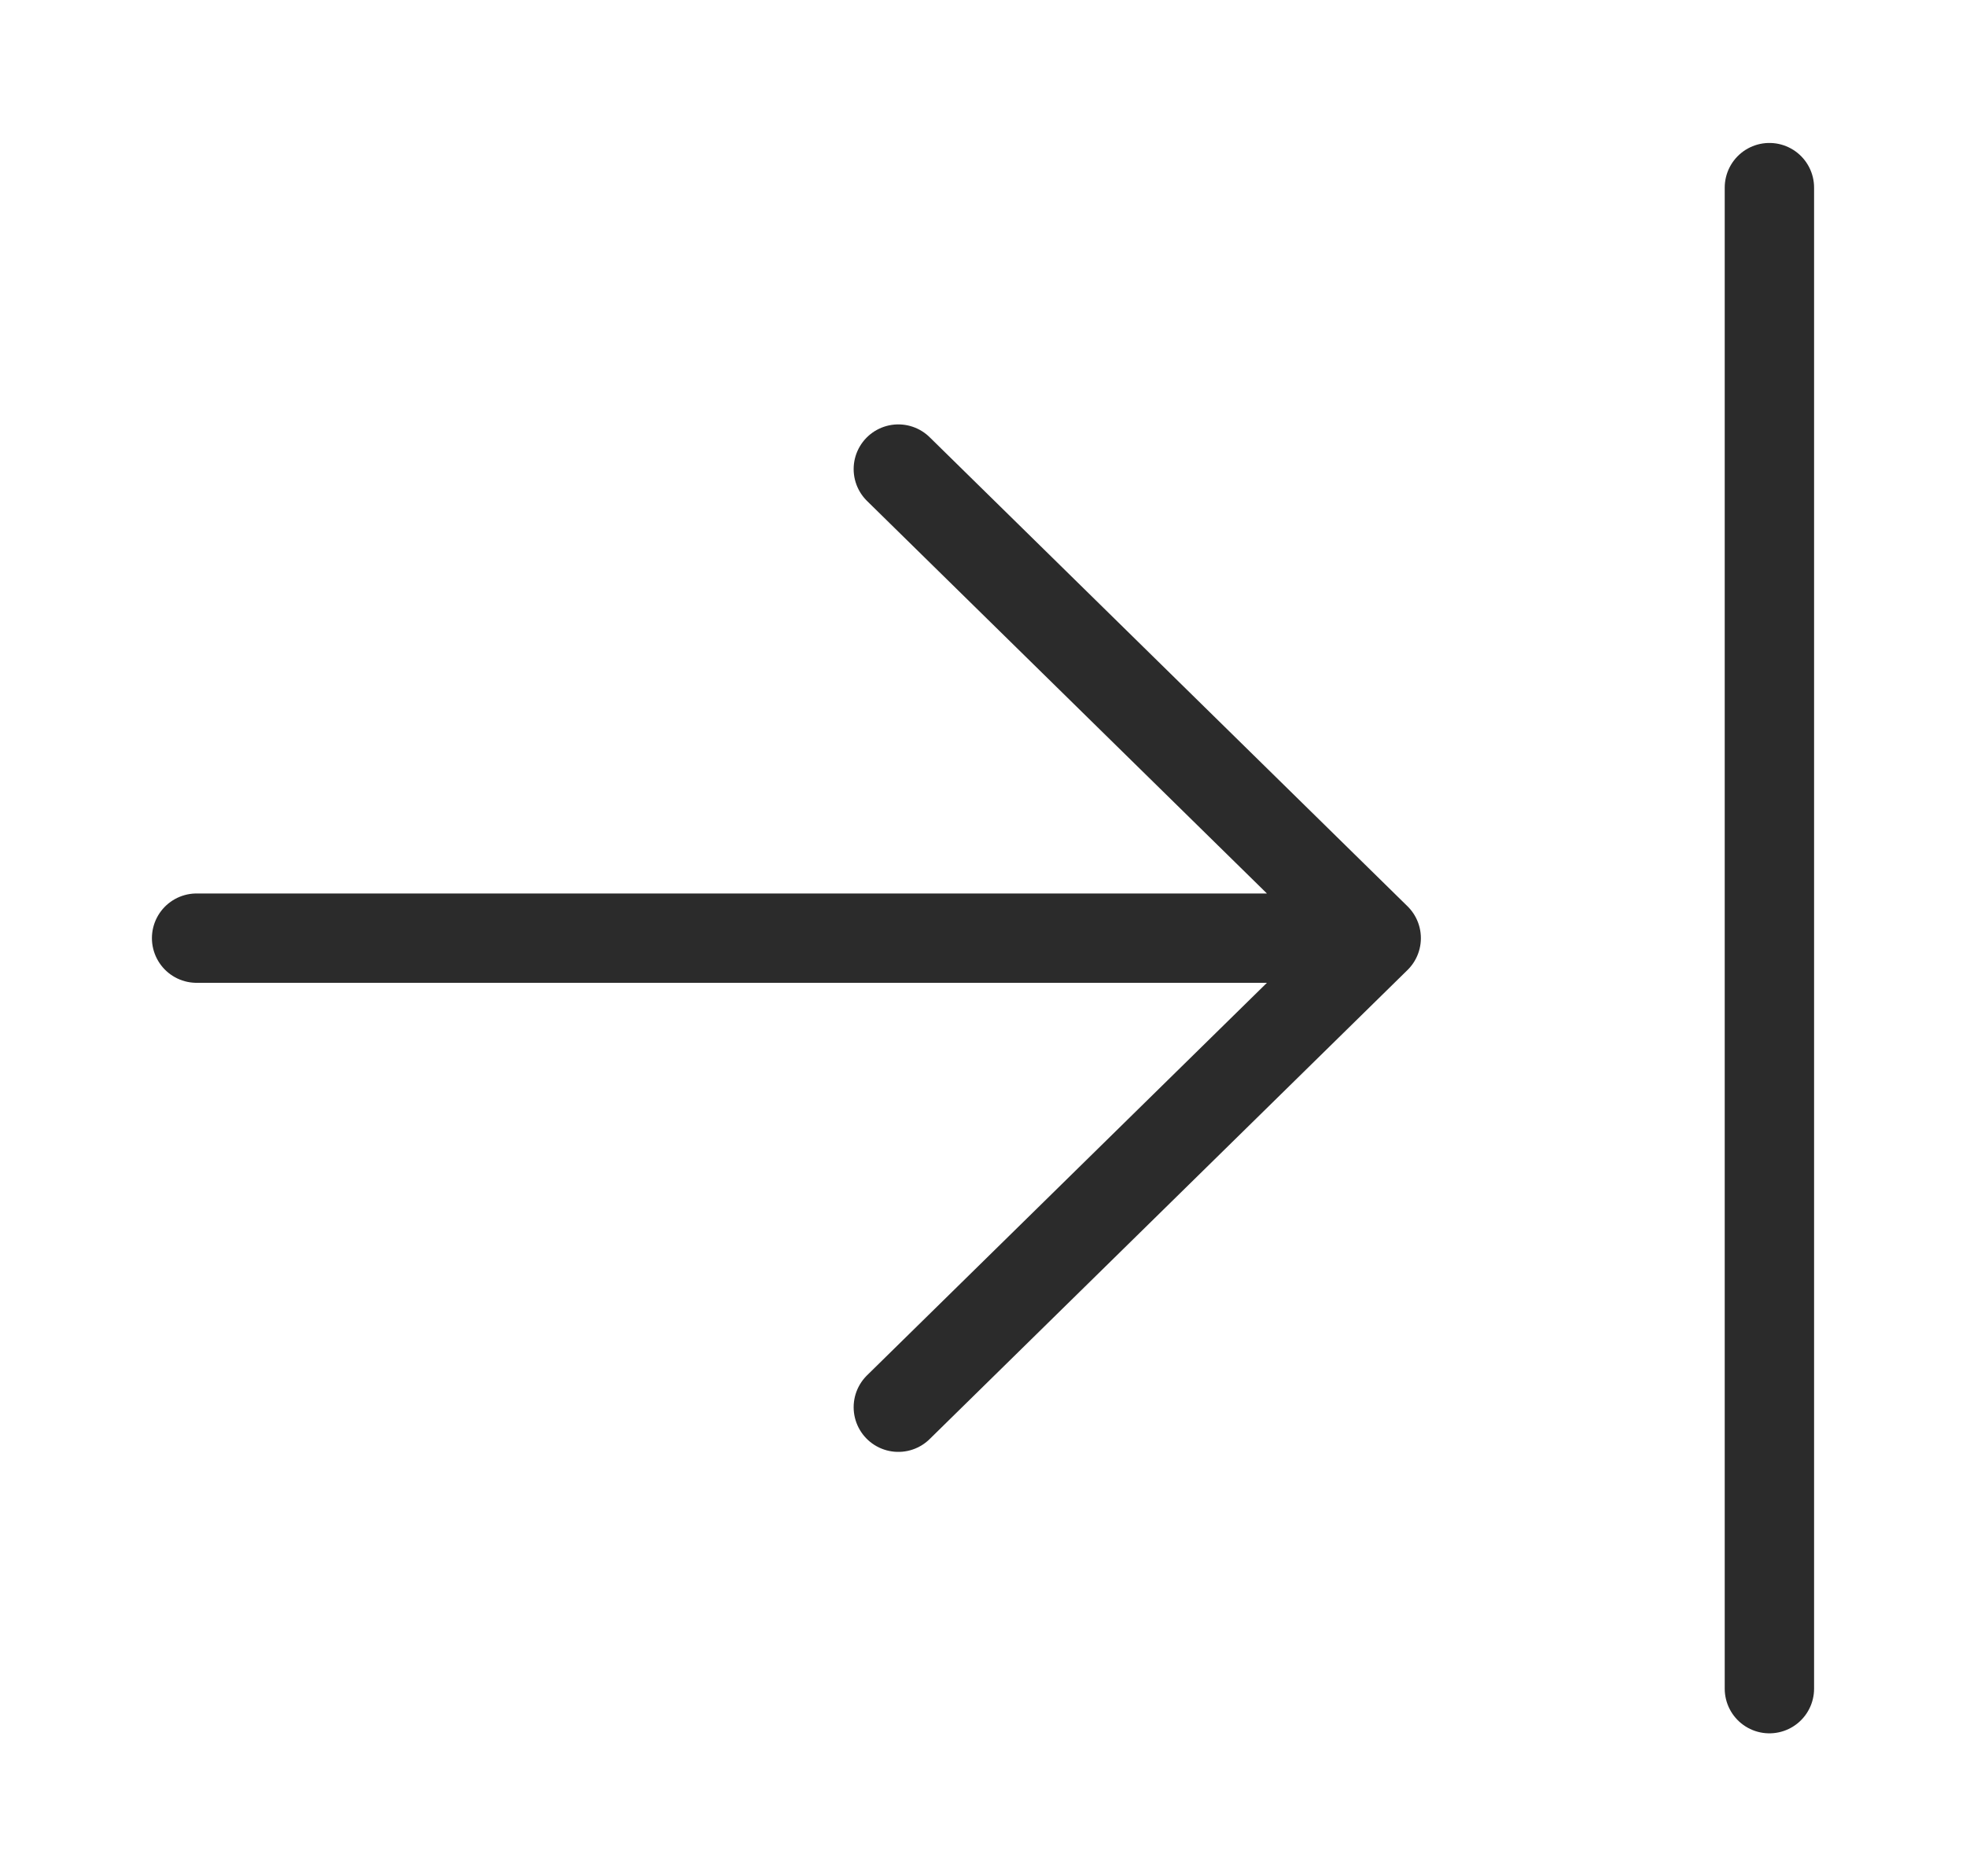 <svg width="44" height="42" viewBox="0 0 44 42" fill="none" xmlns="http://www.w3.org/2000/svg">
<path d="M20.105 10.5L30.8 21M30.8 21L20.105 31.5M30.8 21L4.4 21M39.6 37.8L39.6 4.2" stroke="black" stroke-opacity="0.83" stroke-width="2" stroke-linecap="round" stroke-linejoin="round"/>
</svg>
